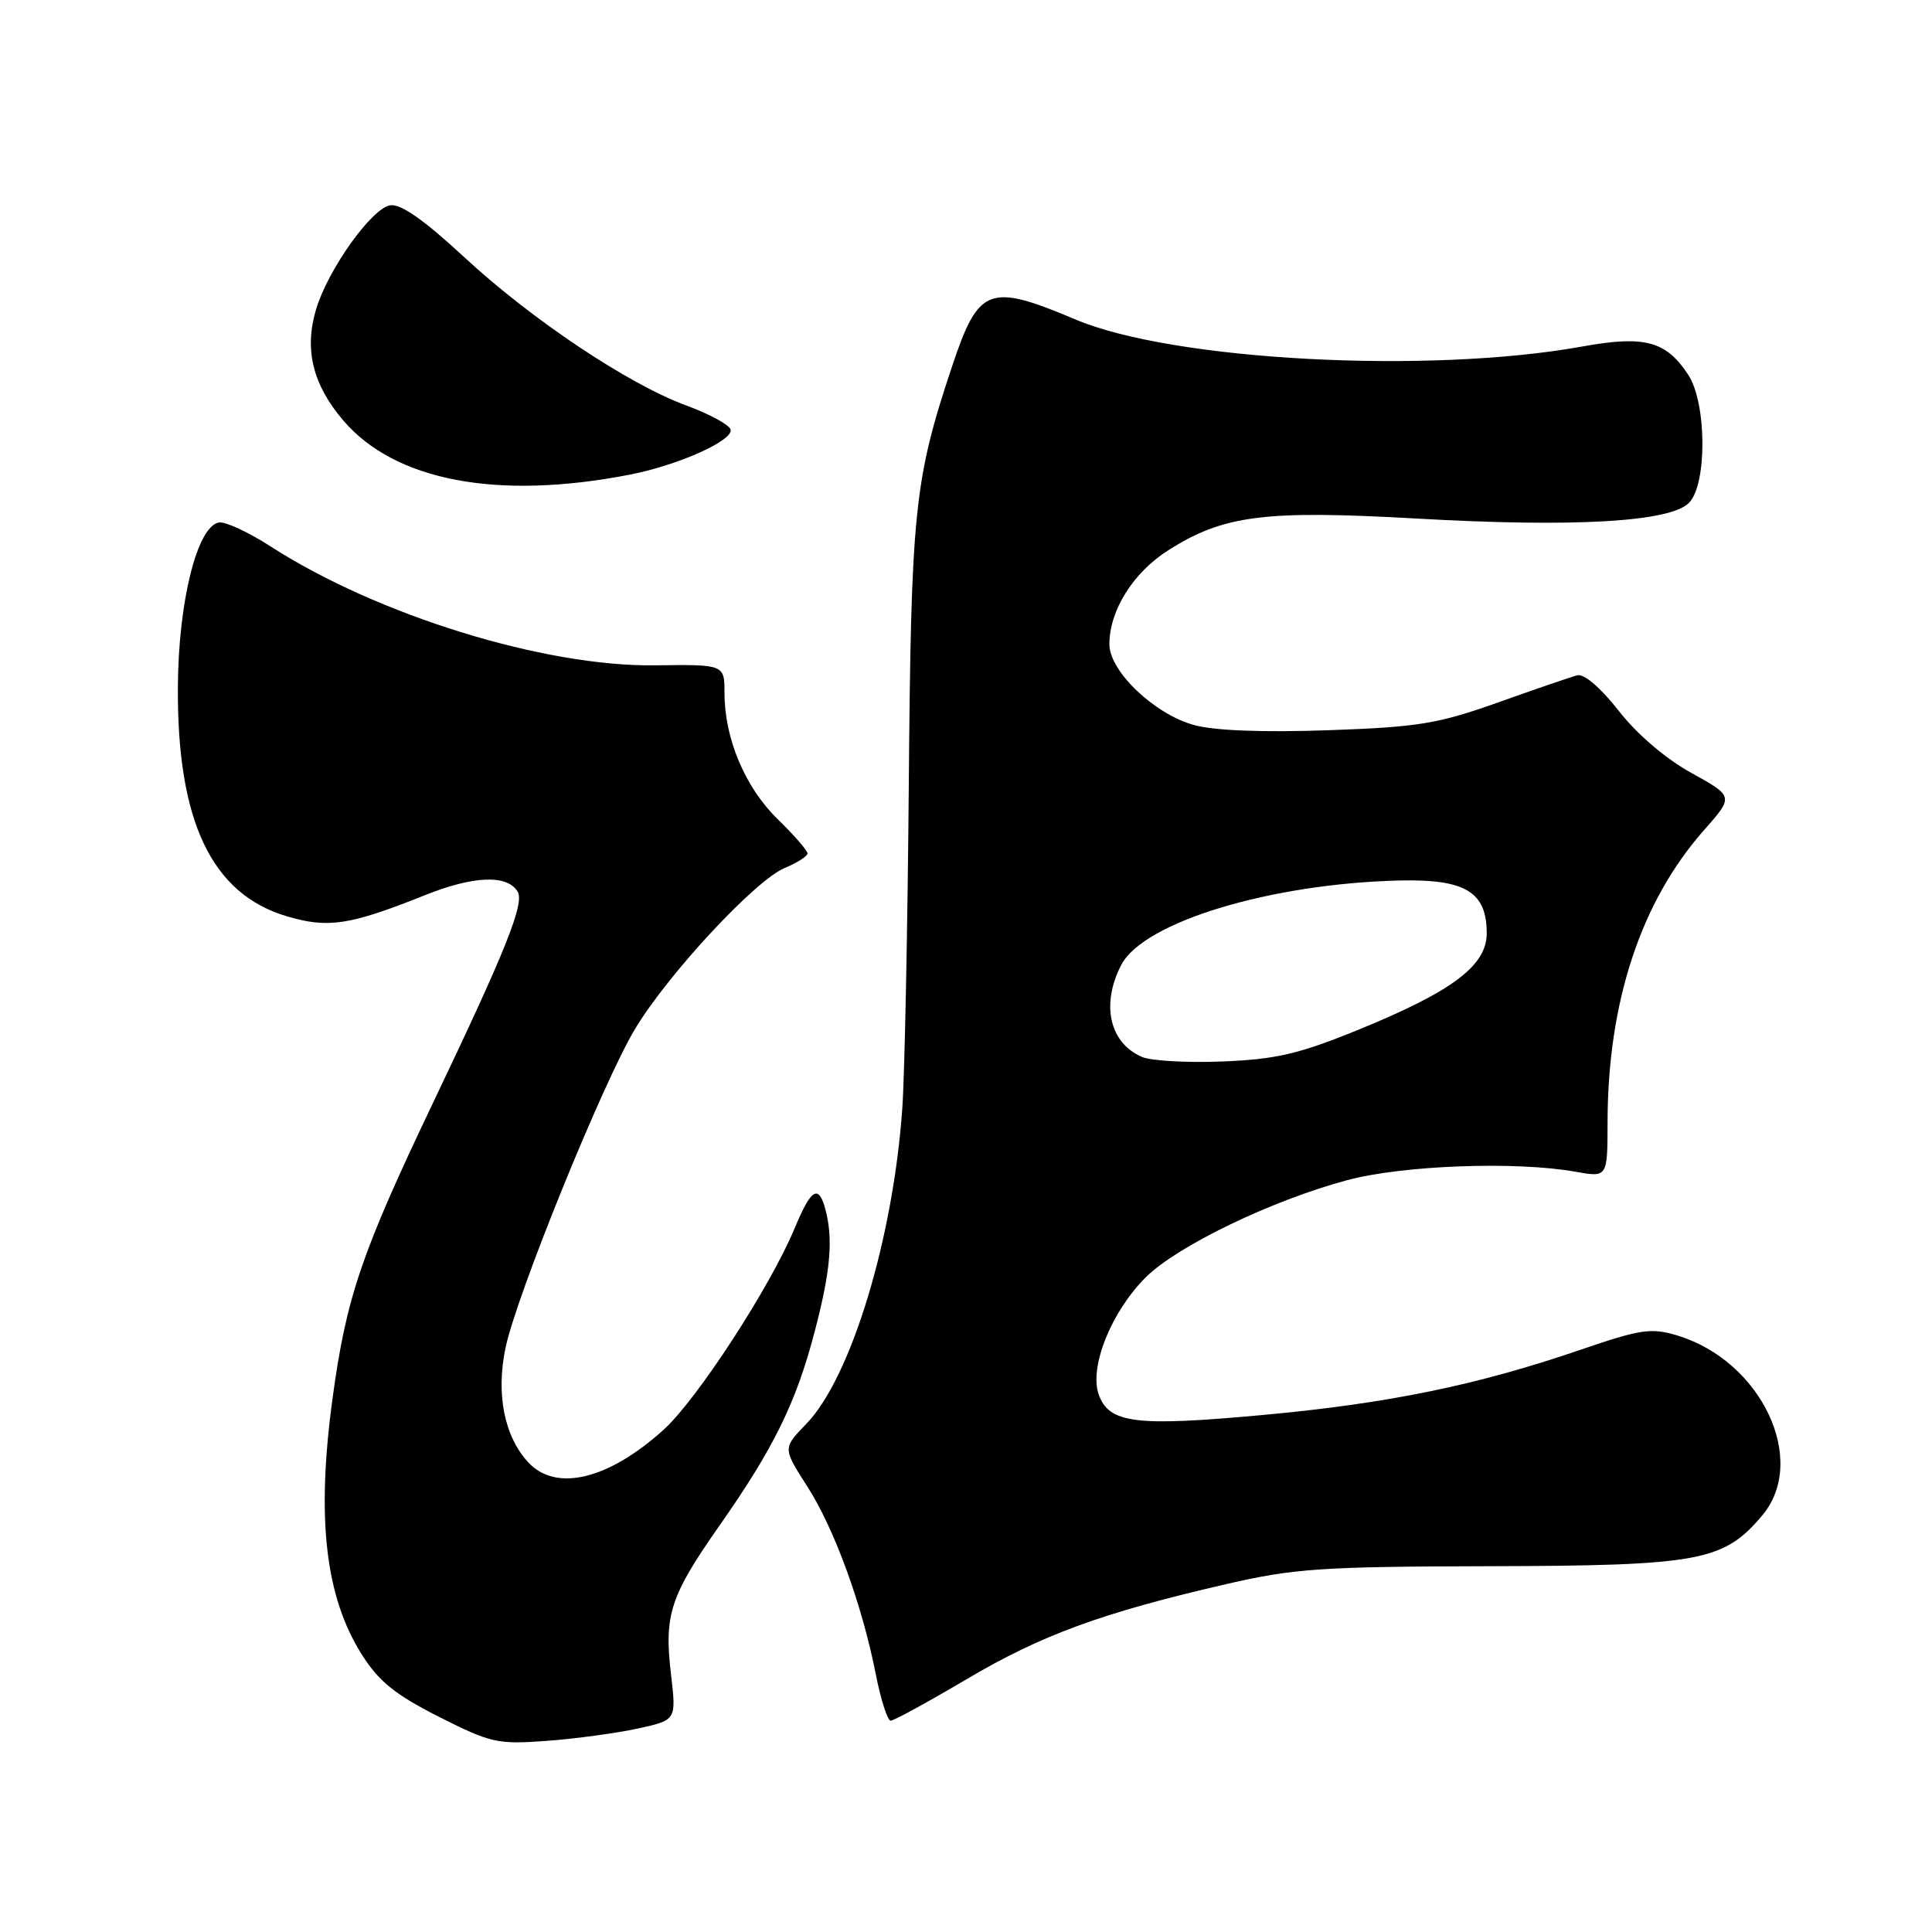<?xml version="1.0" encoding="UTF-8" standalone="no"?>
<!DOCTYPE svg PUBLIC "-//W3C//DTD SVG 1.1//EN" "http://www.w3.org/Graphics/SVG/1.1/DTD/svg11.dtd" >
<svg xmlns="http://www.w3.org/2000/svg" xmlns:xlink="http://www.w3.org/1999/xlink" version="1.1" viewBox="0 0 256 256">
 <g >
 <path fill="currentColor"
d=" M 84.56 229.03 C 89.62 227.92 89.62 227.92 88.91 221.86 C 87.98 213.98 88.79 211.49 95.32 202.17 C 102.53 191.89 105.49 185.86 107.95 176.44 C 110.06 168.41 110.42 164.19 109.37 160.25 C 108.47 156.88 107.48 157.49 105.29 162.76 C 102.05 170.54 92.36 185.45 87.92 189.46 C 80.62 196.05 73.69 197.73 70.02 193.79 C 66.83 190.37 65.70 184.75 66.98 178.61 C 68.42 171.68 79.86 143.50 84.13 136.37 C 88.48 129.11 100.08 116.62 103.98 115.01 C 105.64 114.32 107.00 113.45 107.00 113.08 C 107.00 112.71 105.22 110.66 103.04 108.54 C 98.73 104.33 96.00 97.86 96.00 91.84 C 96.00 88.04 96.00 88.04 86.75 88.16 C 72.08 88.35 49.96 81.50 35.85 72.40 C 32.91 70.50 29.82 69.08 29.00 69.23 C 26.12 69.76 23.64 79.70 23.57 91.00 C 23.45 108.81 28.03 118.45 38.00 121.41 C 43.48 123.04 46.34 122.60 56.27 118.63 C 62.74 116.04 67.18 115.86 68.58 118.13 C 69.53 119.67 67.11 125.74 57.44 146.00 C 47.86 166.08 45.89 171.87 44.06 185.32 C 41.90 201.21 43.10 211.61 47.97 219.28 C 50.20 222.80 52.38 224.56 58.15 227.48 C 65.07 230.97 65.91 231.16 72.50 230.67 C 76.35 230.38 81.78 229.64 84.56 229.03 Z  M 128.14 222.47 C 138.00 216.64 146.05 213.69 162.50 209.90 C 171.47 207.83 175.07 207.58 197.50 207.53 C 225.21 207.46 228.41 206.86 233.50 200.81 C 239.65 193.51 233.39 180.29 222.19 176.94 C 218.78 175.92 217.36 176.13 209.43 178.85 C 195.72 183.55 183.93 185.97 167.36 187.49 C 150.43 189.05 146.94 188.61 145.58 184.76 C 144.31 181.14 147.25 173.81 151.80 169.27 C 155.96 165.11 168.48 159.07 178.50 156.38 C 185.87 154.40 200.86 153.85 208.75 155.26 C 213.00 156.02 213.00 156.02 213.01 148.76 C 213.02 132.80 217.42 119.47 225.78 110.01 C 229.74 105.53 229.74 105.53 224.12 102.42 C 220.71 100.54 216.93 97.31 214.50 94.20 C 212.12 91.15 209.89 89.24 209.00 89.48 C 208.18 89.69 203.45 91.31 198.50 93.08 C 190.53 95.91 187.95 96.34 176.00 96.76 C 167.38 97.06 160.96 96.82 158.24 96.08 C 152.97 94.64 147.00 88.95 147.00 85.37 C 147.00 80.89 150.15 75.86 154.81 72.91 C 162.13 68.26 167.54 67.57 187.70 68.71 C 208.57 69.90 221.26 69.17 223.79 66.64 C 226.22 64.21 226.16 53.42 223.70 49.66 C 220.76 45.18 217.92 44.42 209.68 45.91 C 189.29 49.60 155.40 47.79 142.50 42.33 C 131.05 37.49 129.67 38.01 126.17 48.50 C 121.13 63.59 120.72 67.62 120.42 104.00 C 120.26 122.97 119.88 142.26 119.56 146.85 C 118.35 164.16 112.75 182.57 106.84 188.67 C 103.72 191.89 103.72 191.89 106.95 196.93 C 110.56 202.55 114.23 212.61 116.05 221.87 C 116.72 225.24 117.60 228.00 118.02 228.00 C 118.44 228.00 122.99 225.51 128.14 222.47 Z  M 83.41 62.90 C 89.88 61.65 97.28 58.33 96.80 56.89 C 96.59 56.26 93.96 54.84 90.96 53.74 C 83.23 50.90 70.40 42.32 61.43 34.00 C 56.22 29.17 53.11 26.99 51.72 27.20 C 49.27 27.56 43.47 35.69 41.88 40.99 C 40.29 46.31 41.44 50.98 45.49 55.72 C 52.35 63.73 65.91 66.30 83.41 62.90 Z  M 151.32 140.05 C 147.01 138.20 145.86 133.10 148.57 127.86 C 151.51 122.18 168.33 117.08 185.47 116.67 C 194.16 116.47 197.00 118.18 197.00 123.65 C 197.00 127.98 192.43 131.39 179.74 136.55 C 172.09 139.66 169.03 140.37 162.00 140.65 C 157.32 140.84 152.52 140.57 151.32 140.05 Z "/>
</g>
</svg>